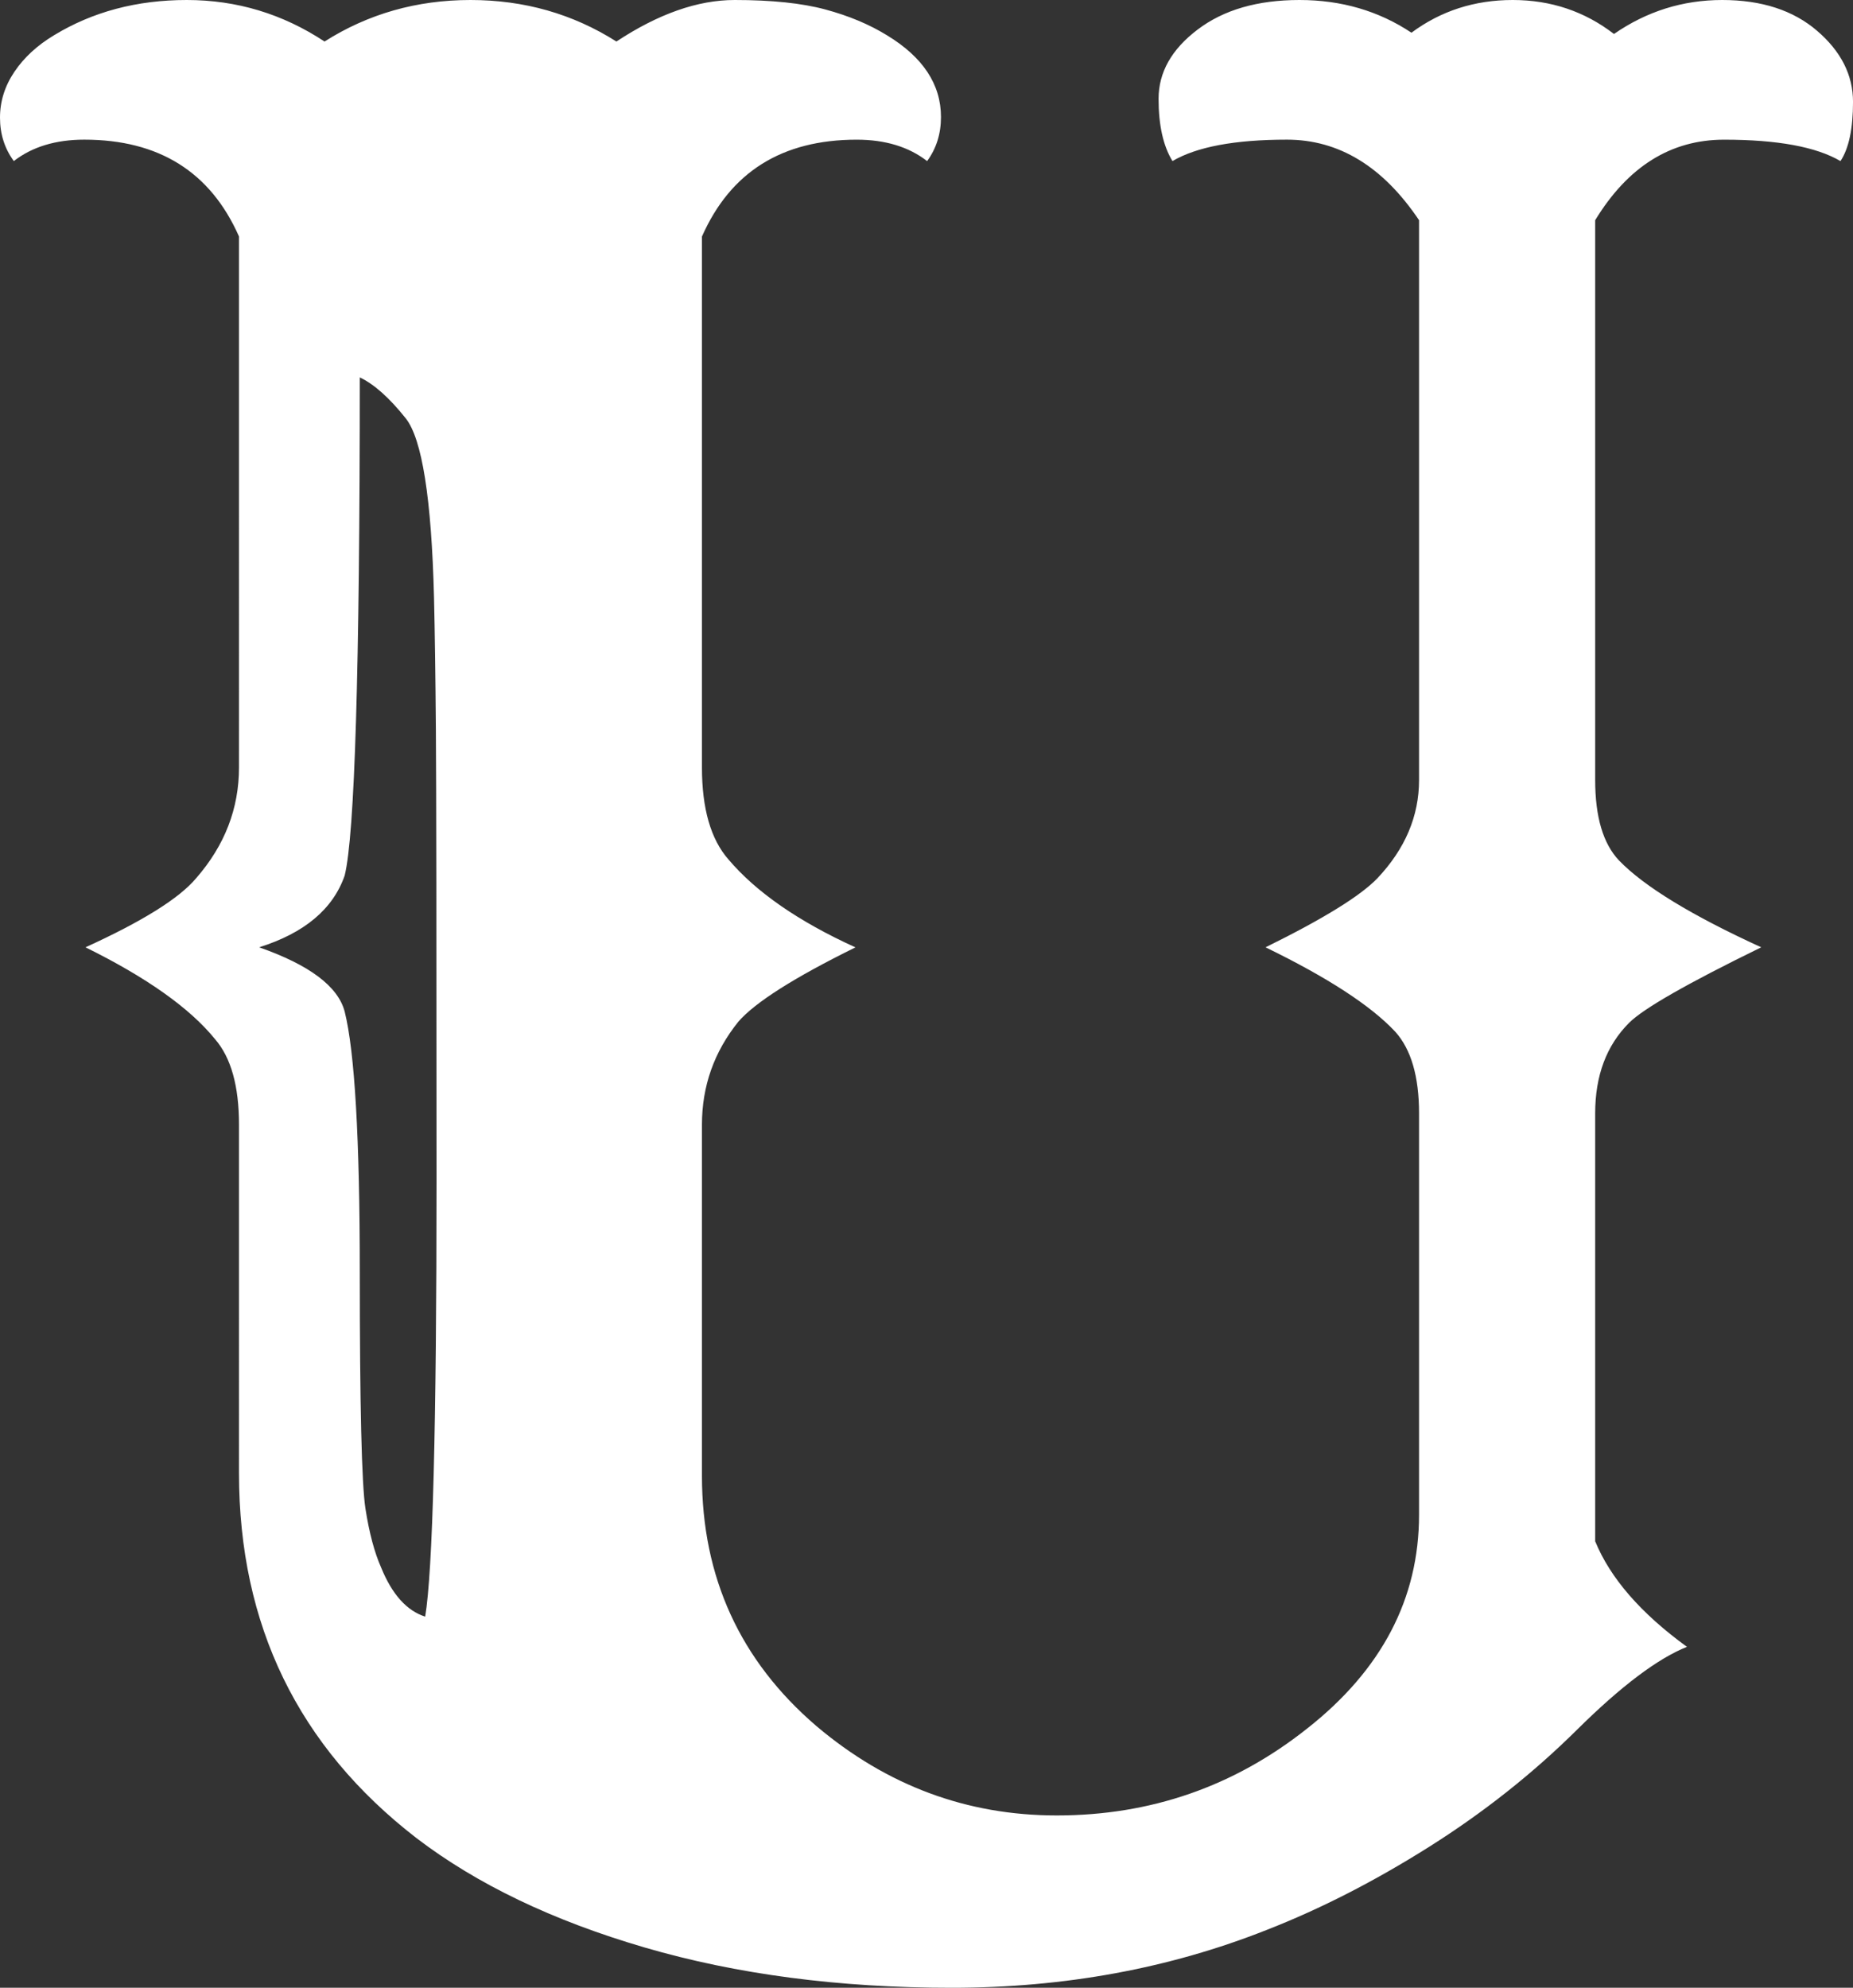 <svg version="1.1" id="图层_1" x="0px" y="0px" width="77.57px" height="83.207px" viewBox="0 0 77.57 83.207" enable-background="new 0 0 77.57 83.207" xml:space="preserve" xmlns="http://www.w3.org/2000/svg" xmlns:xlink="http://www.w3.org/1999/xlink" xmlns:xml="http://www.w3.org/XML/1998/namespace">
  <rect x="0" y="0" width="77.57" height="83.207" fill="#333333" stroke="none"/>
  <path fill="#FFFFFF" d="M66.775,64.512c0.631,1.545,1.912,3.02,3.844,4.424c-1.23,0.492-2.764,1.65-4.607,3.475
	c-1.844,1.826-3.906,3.459-6.188,4.898c-2.283,1.439-4.547,2.598-6.793,3.475c-4.074,1.615-8.473,2.424-13.193,2.424
	c-4.723,0-9.006-0.563-12.85-1.686s-7.029-2.65-9.557-4.582c-4.951-3.826-7.426-8.918-7.426-15.271V47.08
	c0-1.615-0.334-2.809-1.002-3.58c-1.053-1.299-2.861-2.582-5.424-3.846c2.387-1.088,3.932-2.053,4.635-2.896
	c1.193-1.369,1.791-2.912,1.791-4.635V9.9C8.811,7.197,6.652,5.846,3.527,5.846c-1.193,0-2.178,0.299-2.949,0.896
	C0.191,6.215,0,5.609,0,4.924C0,4.24,0.201,3.6,0.605,3.002c0.402-0.596,0.955-1.105,1.658-1.527C3.879,0.492,5.73,0,7.82,0
	c2.088,0,4.01,0.58,5.766,1.738C15.41,0.58,17.447,0,19.695,0c2.246,0,4.283,0.58,6.109,1.738C27.559,0.58,29.209,0,30.754,0
	s2.809,0.131,3.791,0.395s1.844,0.625,2.582,1.08c1.508,0.914,2.264,2.055,2.264,3.424c0,0.701-0.193,1.316-0.58,1.844
	c-0.771-0.598-1.756-0.896-2.947-0.896c-3.127,0-5.285,1.352-6.479,4.055v22.223c0,1.723,0.369,3.004,1.105,3.846
	c1.158,1.369,2.932,2.598,5.32,3.686c-2.564,1.264-4.197,2.301-4.898,3.107c-1.02,1.264-1.527,2.703-1.527,4.318v14.693
	c0,4.248,1.598,7.74,4.793,10.479c2.949,2.494,6.301,3.74,10.059,3.74c3.93,0,7.424-1.211,10.479-3.635
	c3.125-2.457,4.688-5.441,4.688-8.953V46.605c0-1.543-0.334-2.686-1-3.422c-1.02-1.088-2.828-2.266-5.426-3.529
	c2.424-1.193,3.984-2.158,4.688-2.896c1.158-1.229,1.738-2.598,1.738-4.107V9.217c-1.51-2.246-3.354-3.371-5.529-3.371
	c-2.178,0-3.775,0.299-4.793,0.896C48.693,6.109,48.5,5.24,48.5,4.135s0.545-2.072,1.633-2.896C51.221,0.412,52.643,0,54.398,0
	s3.318,0.457,4.688,1.369C60.314,0.457,61.727,0,63.326,0c1.596,0,3.01,0.475,4.238,1.422C68.934,0.475,70.443,0,72.094,0
	c1.648,0,2.975,0.43,3.975,1.291c1.002,0.861,1.502,1.852,1.502,2.975c0,1.125-0.176,1.949-0.525,2.477
	c-1.02-0.598-2.643-0.896-4.873-0.896c-2.229,0-4.027,1.125-5.396,3.371V32.65c0,1.545,0.332,2.668,1,3.371
	c1.053,1.088,3.037,2.299,5.951,3.633c-3.09,1.51-4.934,2.564-5.529,3.16c-0.949,0.947-1.422,2.211-1.422,3.791V64.512z
	 M17.799,67.672c0.316-1.896,0.475-7.979,0.475-18.248s-0.01-16.553-0.027-18.854c-0.018-2.299-0.045-4.15-0.078-5.555
	c-0.105-4.143-0.5-6.645-1.186-7.506c-0.684-0.859-1.326-1.43-1.922-1.711c0,12.217-0.211,19.168-0.633,20.854
	c-0.49,1.404-1.684,2.406-3.58,3.002c2.107,0.738,3.299,1.633,3.58,2.686c0.422,1.686,0.633,5.32,0.633,10.902s0.08,8.883,0.236,9.9
	c0.158,1.018,0.377,1.842,0.658,2.475C16.412,66.74,17.027,67.426,17.799,67.672z" class="color c1"/>
</svg>